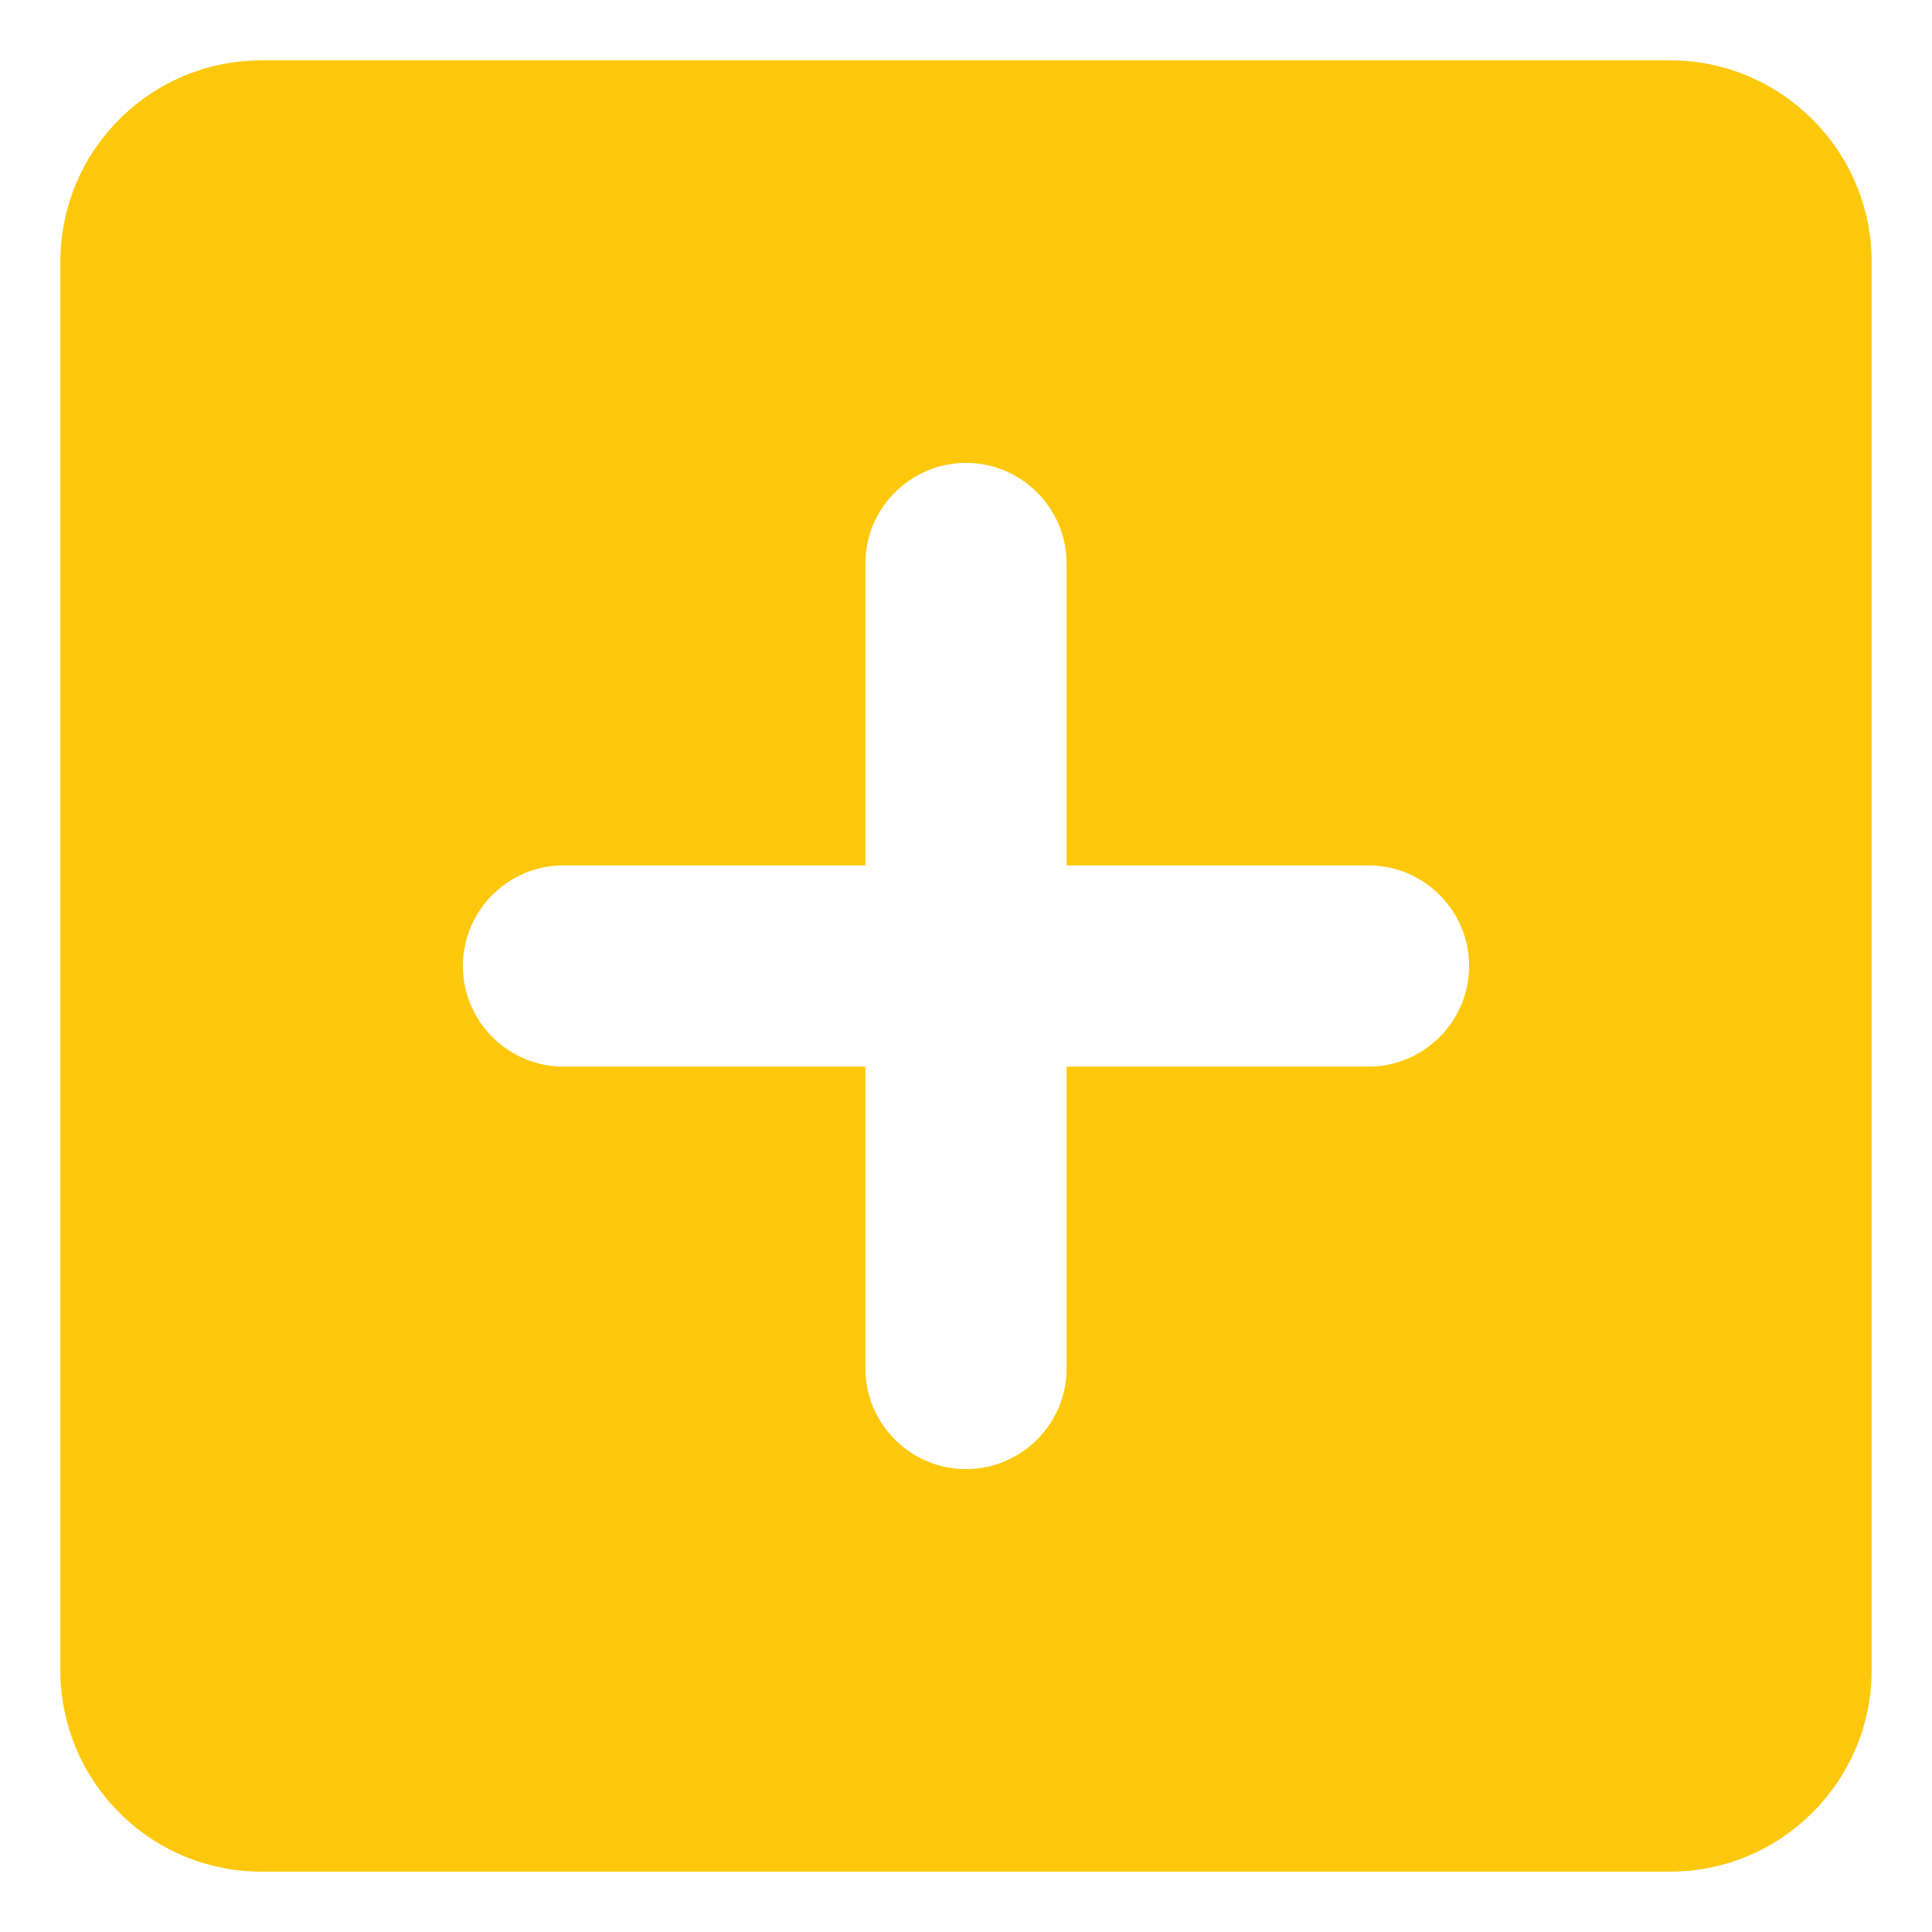 <svg width="24" height="24" viewBox="0 0 24 24" fill="none" xmlns="http://www.w3.org/2000/svg">
<path d="M20.75 0.75H3.25C1.863 0.75 0.75 1.875 0.75 3.25V20.75C0.75 22.125 1.863 23.25 3.25 23.25H20.75C22.125 23.25 23.25 22.125 23.25 20.75V3.25C23.25 1.875 22.125 0.75 20.75 0.75ZM17 13.25H13.25V17C13.25 17.688 12.688 18.25 12 18.25C11.312 18.25 10.75 17.688 10.75 17V13.25H7C6.312 13.25 5.75 12.688 5.75 12C5.75 11.312 6.312 10.75 7 10.75H10.75V7C10.75 6.312 11.312 5.75 12 5.75C12.688 5.75 13.25 6.312 13.25 7V10.75H17C17.688 10.75 18.25 11.312 18.25 12C18.25 12.688 17.688 13.25 17 13.25Z" fill="#FDC80B"/>
</svg>
